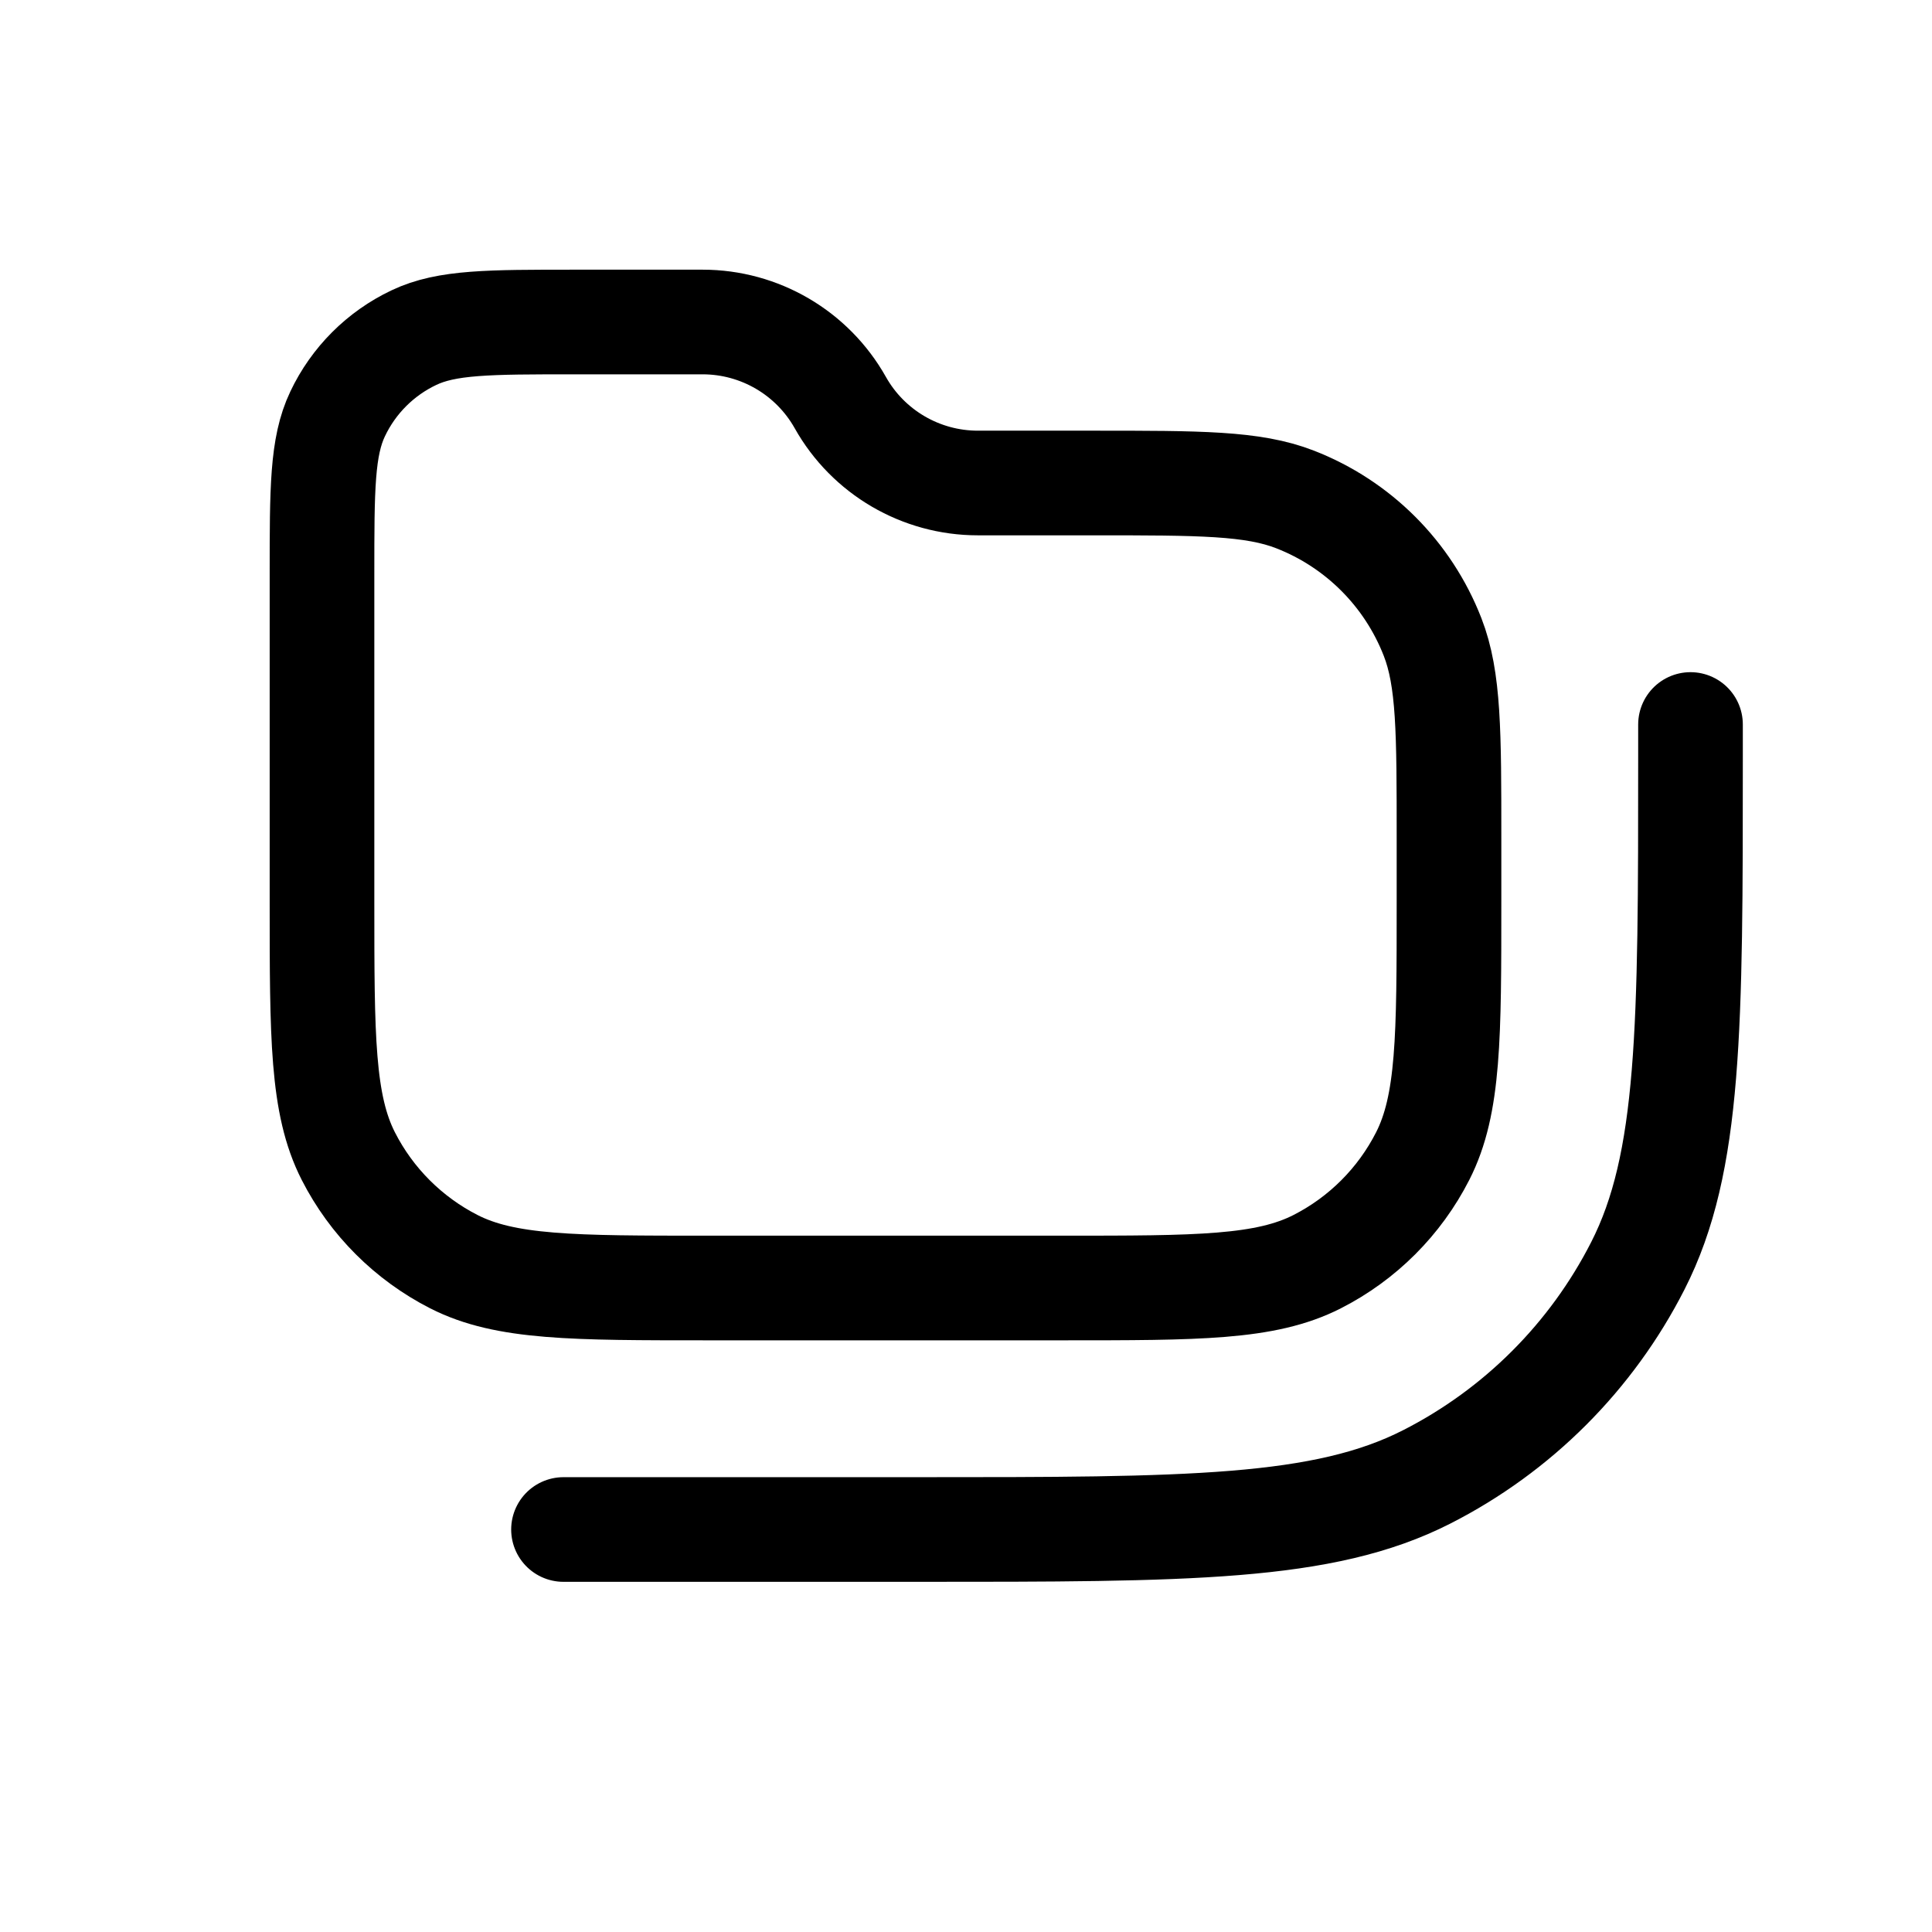 <svg width="24" height="24" viewBox="0 0 24 24" fill="none" xmlns="http://www.w3.org/2000/svg">
<path d="M10.438 5C10.09 4.382 9.436 4 8.728 4H7.13C6.076 4 5.549 4 5.142 4.194C4.726 4.391 4.391 4.726 4.194 5.142C4 5.549 4 6.076 4 7.13V11.2C4 12.88 4 13.72 4.327 14.362C4.615 14.927 5.074 15.385 5.638 15.673C6.28 16 7.12 16 8.8 16H13.2C14.88 16 15.72 16 16.362 15.673C16.927 15.385 17.385 14.927 17.673 14.362C18 13.72 18 12.88 18 11.2V10.417C18 9.097 18 8.437 17.796 7.913C17.491 7.129 16.871 6.509 16.087 6.204C15.563 6 14.903 6 13.583 6H12.147C11.439 6 10.785 5.618 10.438 5V5Z" stroke="black" stroke-width="1.3"/>
<path d="M7 19H11.4C14.76 19 16.441 19 17.724 18.346C18.853 17.771 19.771 16.853 20.346 15.724C21 14.441 21 12.76 21 9.4V9" stroke="black" stroke-width="1.3" stroke-linecap="round"/>
</svg>
